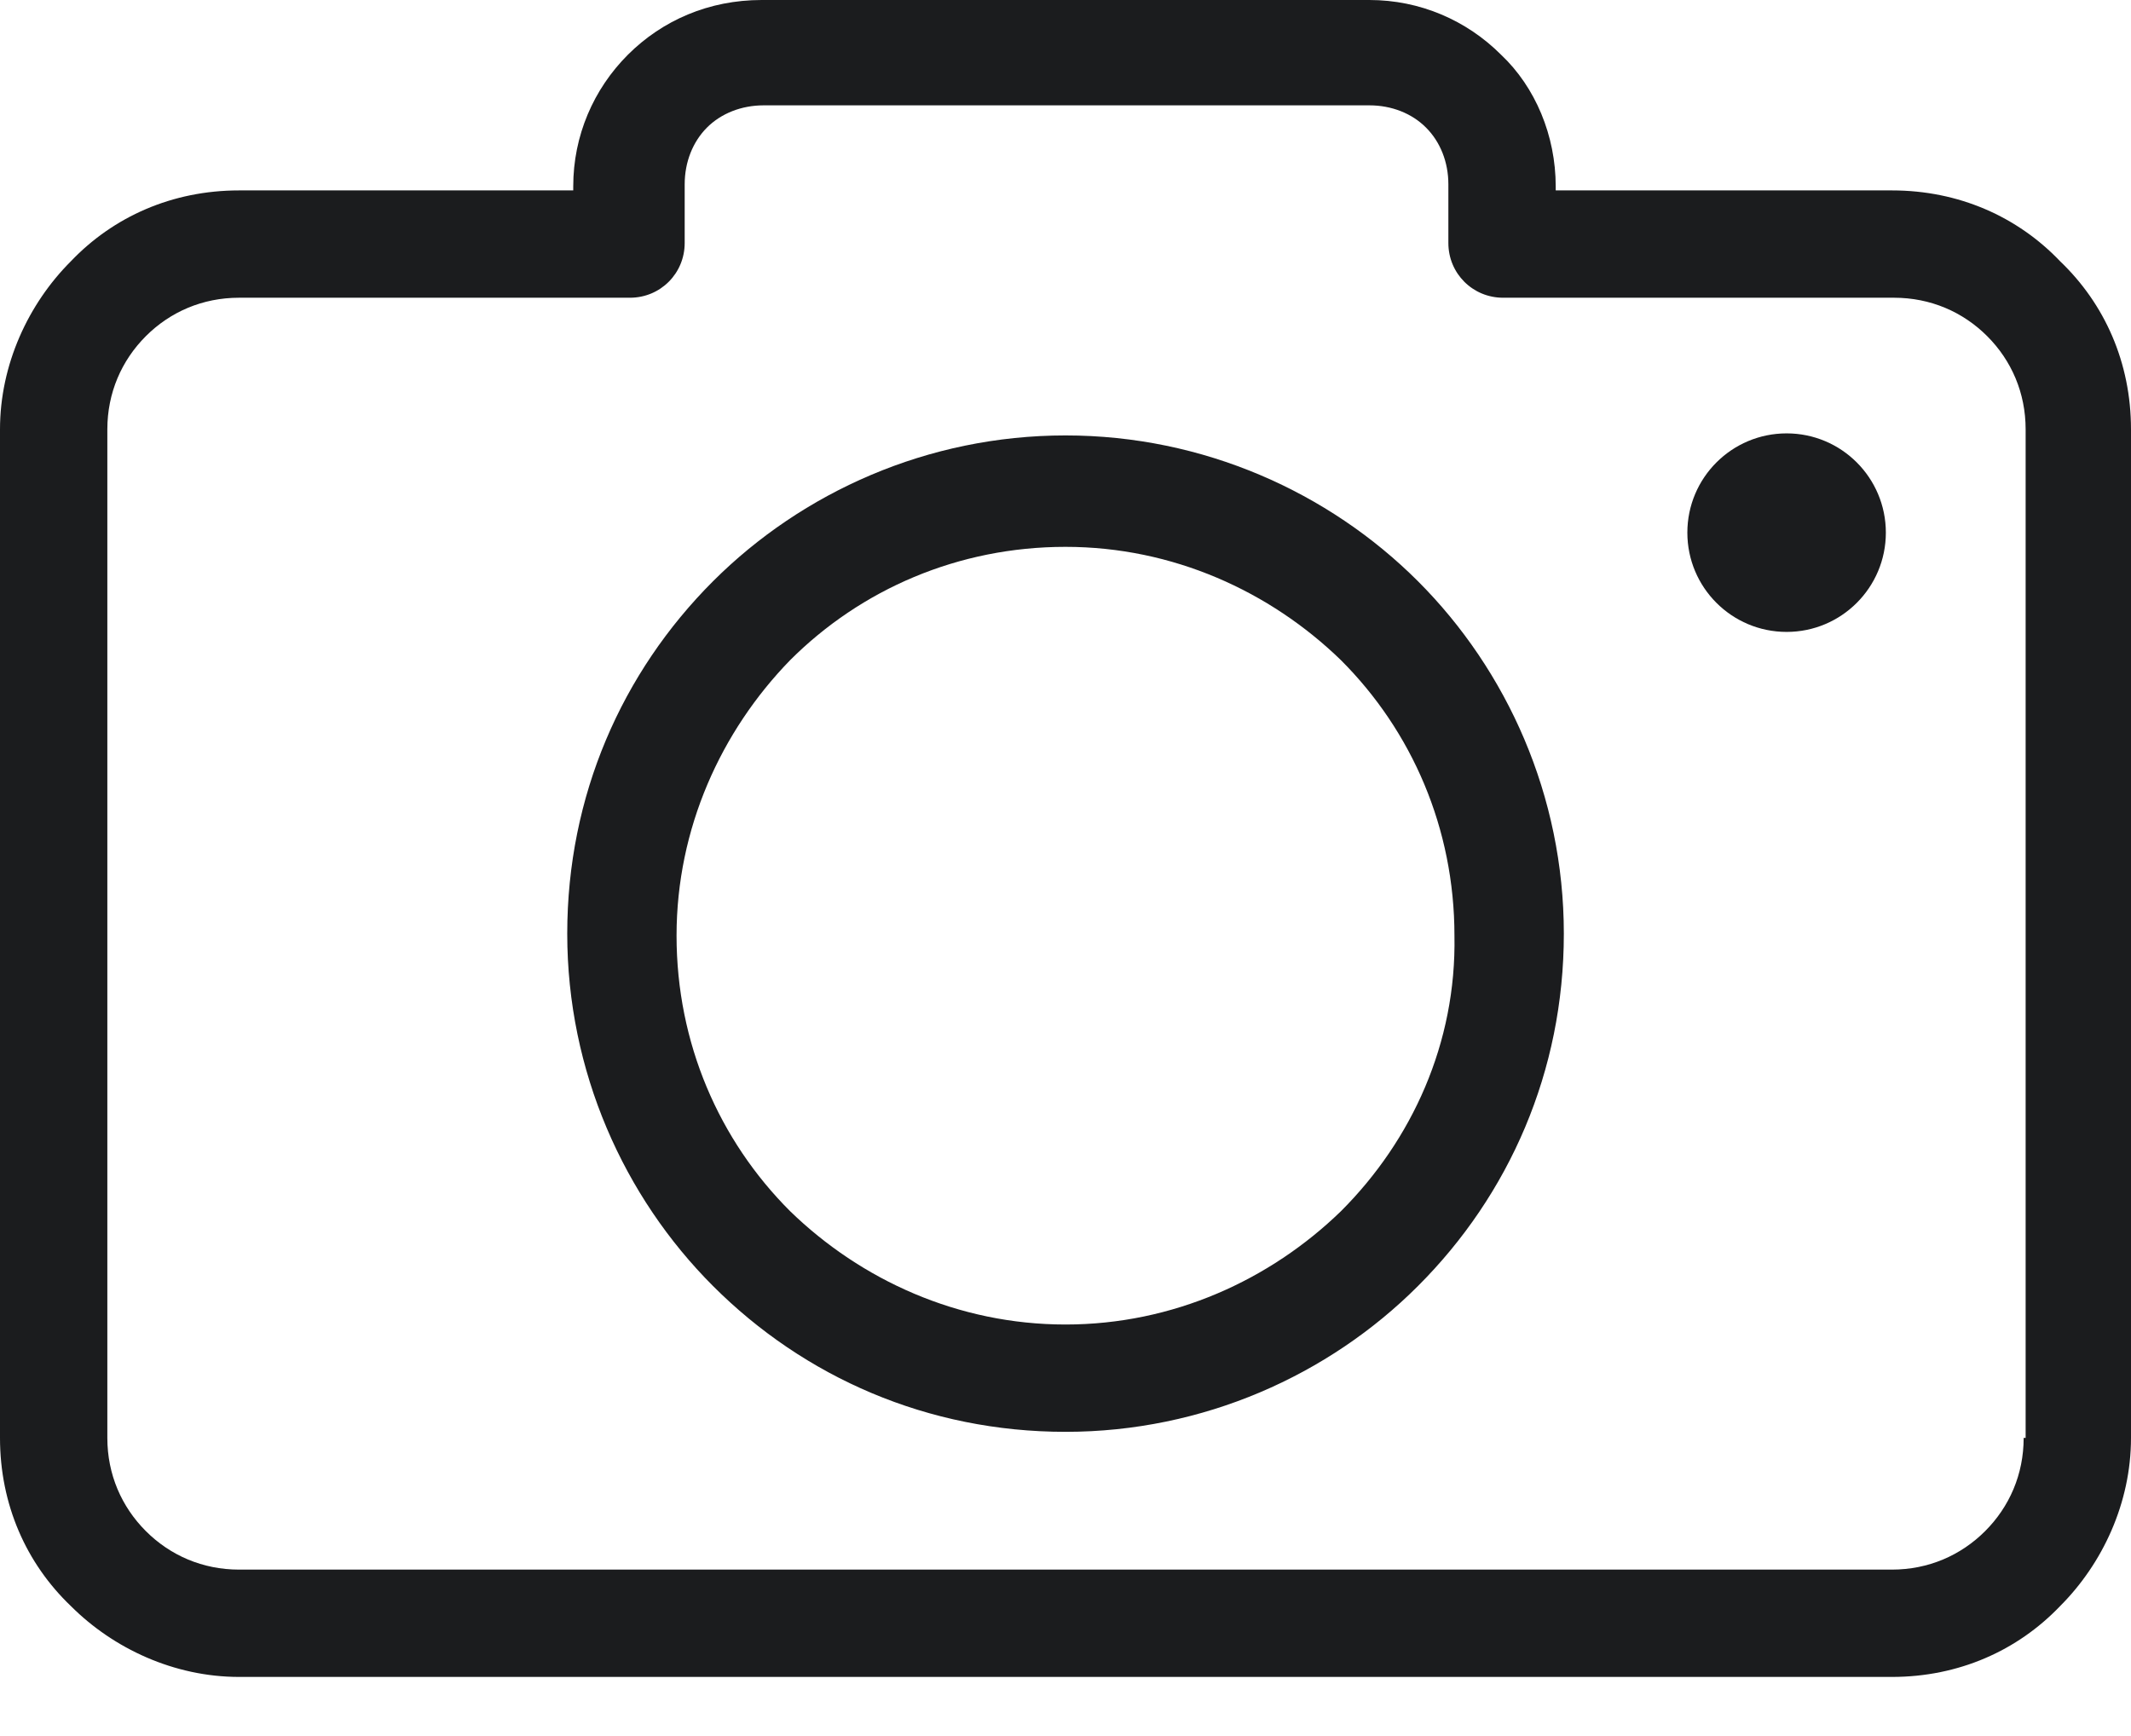 <svg width="27" height="22" viewBox="0 0 27 22" fill="none" xmlns="http://www.w3.org/2000/svg">
<path d="M26.102 3.311C25.563 2.746 24.818 2.413 23.971 2.413H19.711V2.361C19.711 1.72 19.454 1.104 19.018 0.693C18.582 0.257 17.991 0 17.35 0H9.65C8.983 0 8.393 0.257 7.956 0.693C7.52 1.129 7.263 1.72 7.263 2.361V2.413H3.029C2.182 2.413 1.437 2.746 0.898 3.311C0.359 3.85 0 4.62 0 5.441V18.222C0 19.069 0.334 19.814 0.898 20.353C1.437 20.892 2.207 21.251 3.029 21.251H23.971C24.818 21.251 25.563 20.917 26.102 20.353C26.641 19.814 27 19.044 27 18.222V5.441C27 4.594 26.666 3.85 26.102 3.311ZM25.665 18.222H25.64C25.64 18.684 25.46 19.095 25.152 19.403C24.844 19.711 24.433 19.891 23.971 19.891H3.029C2.567 19.891 2.156 19.711 1.848 19.403C1.54 19.095 1.36 18.684 1.36 18.222V5.441C1.36 4.979 1.54 4.568 1.848 4.26C2.156 3.952 2.567 3.773 3.029 3.773H7.982C8.367 3.773 8.675 3.465 8.675 3.08V2.336C8.675 2.053 8.778 1.797 8.957 1.617C9.137 1.437 9.394 1.335 9.676 1.335H17.35C17.632 1.335 17.889 1.437 18.068 1.617C18.248 1.797 18.351 2.053 18.351 2.336V3.08C18.351 3.465 18.659 3.773 19.044 3.773H23.997C24.459 3.773 24.87 3.952 25.178 4.26C25.486 4.568 25.665 4.979 25.665 5.441V18.222Z" fill="#1B1C1E"/>
<path d="M13.5 5.518C11.755 5.518 10.164 6.237 9.034 7.366C7.879 8.521 7.187 10.086 7.187 11.832C7.187 13.577 7.905 15.168 9.034 16.297C10.189 17.453 11.755 18.145 13.5 18.145C15.245 18.145 16.837 17.427 17.966 16.297C19.121 15.143 19.814 13.577 19.814 11.832C19.814 10.086 19.095 8.495 17.966 7.366C16.837 6.237 15.245 5.518 13.5 5.518ZM16.991 15.348C16.092 16.221 14.861 16.785 13.5 16.785C12.14 16.785 10.908 16.221 10.01 15.348C9.111 14.45 8.572 13.218 8.572 11.857C8.572 10.497 9.137 9.265 10.01 8.367C10.908 7.469 12.14 6.93 13.5 6.93C14.861 6.93 16.092 7.494 16.991 8.367C17.889 9.265 18.428 10.497 18.428 11.857C18.454 13.218 17.889 14.45 16.991 15.348Z" fill="#1B1C1E"/>
<path d="M22.637 8.008C23.331 8.008 23.894 7.445 23.894 6.75C23.894 6.055 23.331 5.492 22.637 5.492C21.942 5.492 21.379 6.055 21.379 6.75C21.379 7.445 21.942 8.008 22.637 8.008Z" fill="#1B1C1E"/>
</svg>
